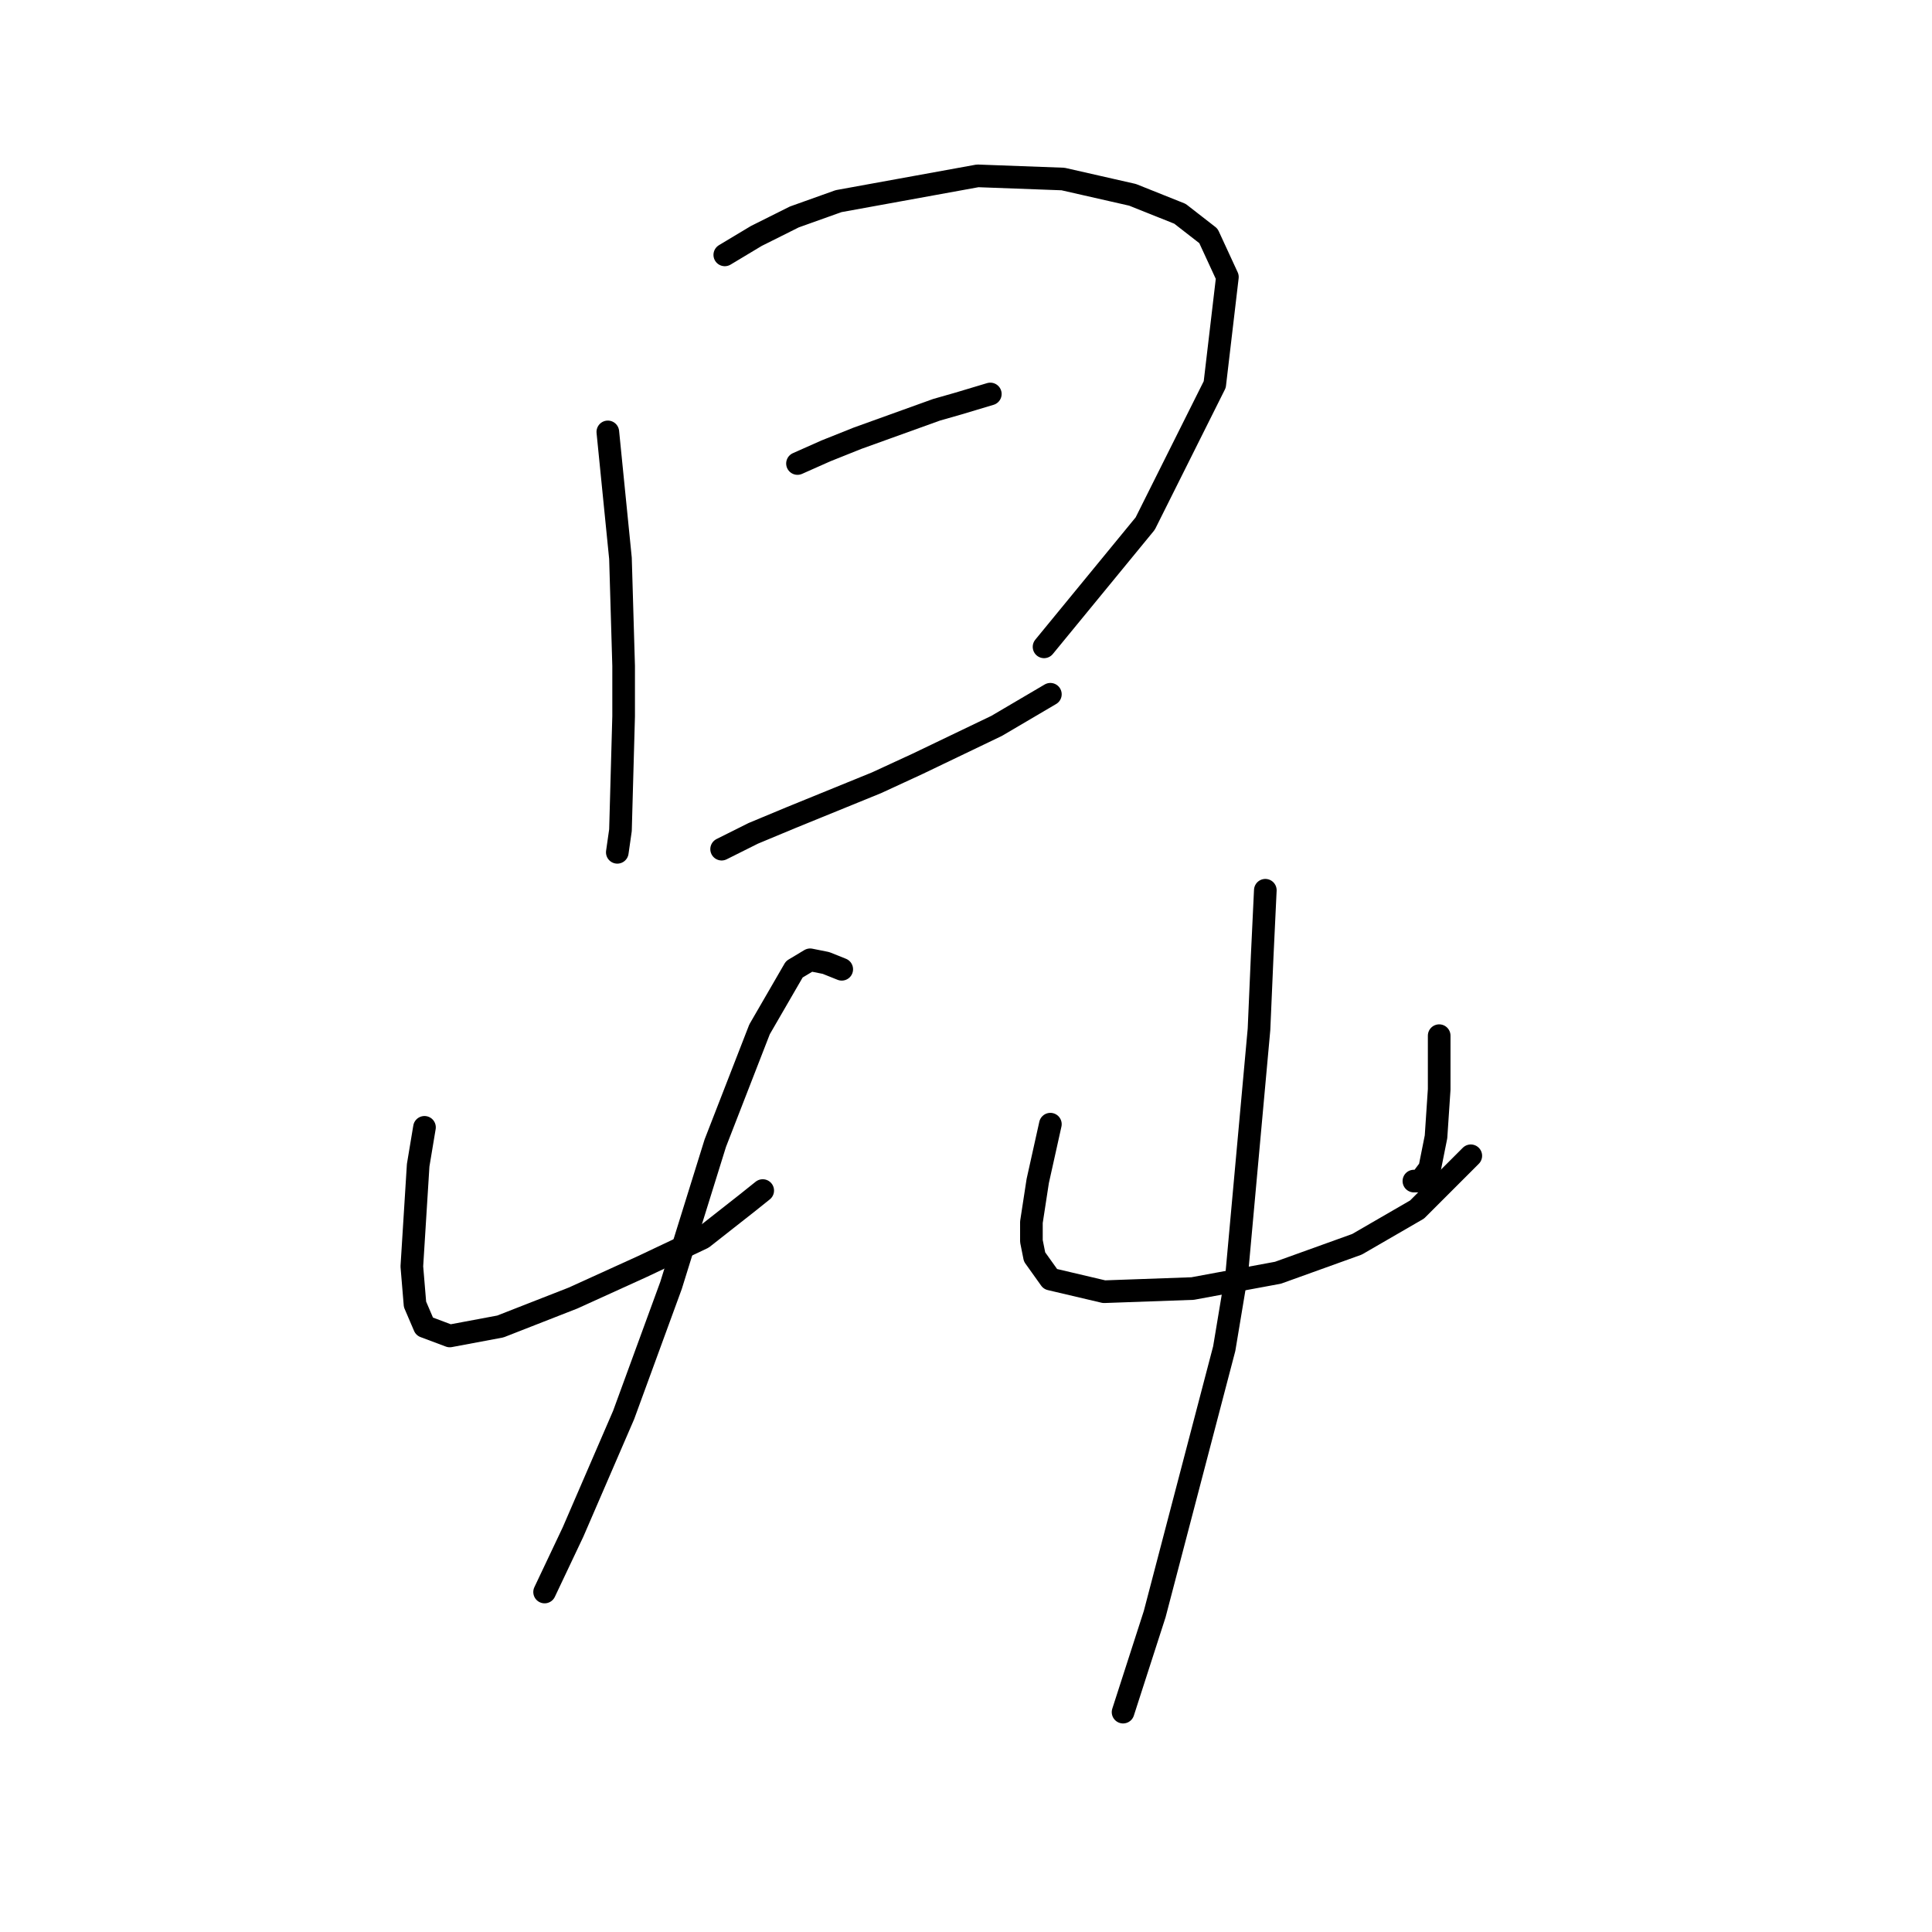 <?xml version="1.0" standalone="no"?>
    <svg width="256" height="256" xmlns="http://www.w3.org/2000/svg" version="1.1">
    <polyline stroke="black" stroke-width="3" stroke-linecap="round" fill="transparent" stroke-linejoin="round" points="80.54 57.229 82.215 73.984 82.634 88.225 82.634 94.926 82.215 110.005 81.796 112.937 81.796 112.937 " />
        <polyline stroke="black" stroke-width="3" stroke-linecap="round" fill="transparent" stroke-linejoin="round" points="96.038 33.773 100.226 31.26 105.252 28.747 111.116 26.653 129.546 23.302 140.855 23.721 150.07 25.815 156.353 28.328 160.123 31.26 162.636 36.705 160.96 50.946 151.746 69.376 138.342 85.711 138.342 85.711 " />
        <polyline stroke="black" stroke-width="3" stroke-linecap="round" fill="transparent" stroke-linejoin="round" points="105.671 61.418 109.441 59.742 113.63 58.067 124.101 54.297 127.033 53.46 131.222 52.203 131.222 52.203 " />
        <polyline stroke="black" stroke-width="3" stroke-linecap="round" fill="transparent" stroke-linejoin="round" points="95.619 112.518 99.807 110.424 104.834 108.33 116.143 103.722 121.588 101.209 132.059 96.183 139.18 91.994 139.18 91.994 " />
        <polyline stroke="black" stroke-width="3" stroke-linecap="round" fill="transparent" stroke-linejoin="round" points="56.246 149.378 55.409 154.404 54.571 167.807 54.99 172.834 56.246 175.766 59.597 177.022 66.299 175.766 75.933 171.996 85.147 167.807 93.106 164.038 98.97 159.43 101.064 157.755 101.064 157.755 " />
        <polyline stroke="black" stroke-width="3" stroke-linecap="round" fill="transparent" stroke-linejoin="round" points="111.535 128.435 109.441 127.597 107.347 127.178 105.252 128.435 100.645 136.393 94.781 151.472 88.917 170.32 82.634 187.494 75.933 202.991 72.163 210.95 72.163 210.95 " />
        <polyline stroke="black" stroke-width="3" stroke-linecap="round" fill="transparent" stroke-linejoin="round" points="139.18 148.959 137.504 156.498 136.667 161.943 136.667 164.456 137.086 166.551 139.18 169.483 146.3 171.158 158.028 170.739 169.338 168.645 179.809 164.875 187.767 160.268 194.888 153.147 194.888 153.147 " />
        <polyline stroke="black" stroke-width="3" stroke-linecap="round" fill="transparent" stroke-linejoin="round" points="190.699 137.231 190.699 141.001 190.699 144.351 190.28 150.634 189.443 154.823 188.186 156.498 187.348 156.498 187.348 156.498 " />
        <polyline stroke="black" stroke-width="3" stroke-linecap="round" fill="transparent" stroke-linejoin="round" points="167.662 117.963 167.243 126.759 166.824 136.393 163.892 168.645 162.217 178.698 153.002 213.882 148.813 226.866 148.813 226.866 " />
        </svg>